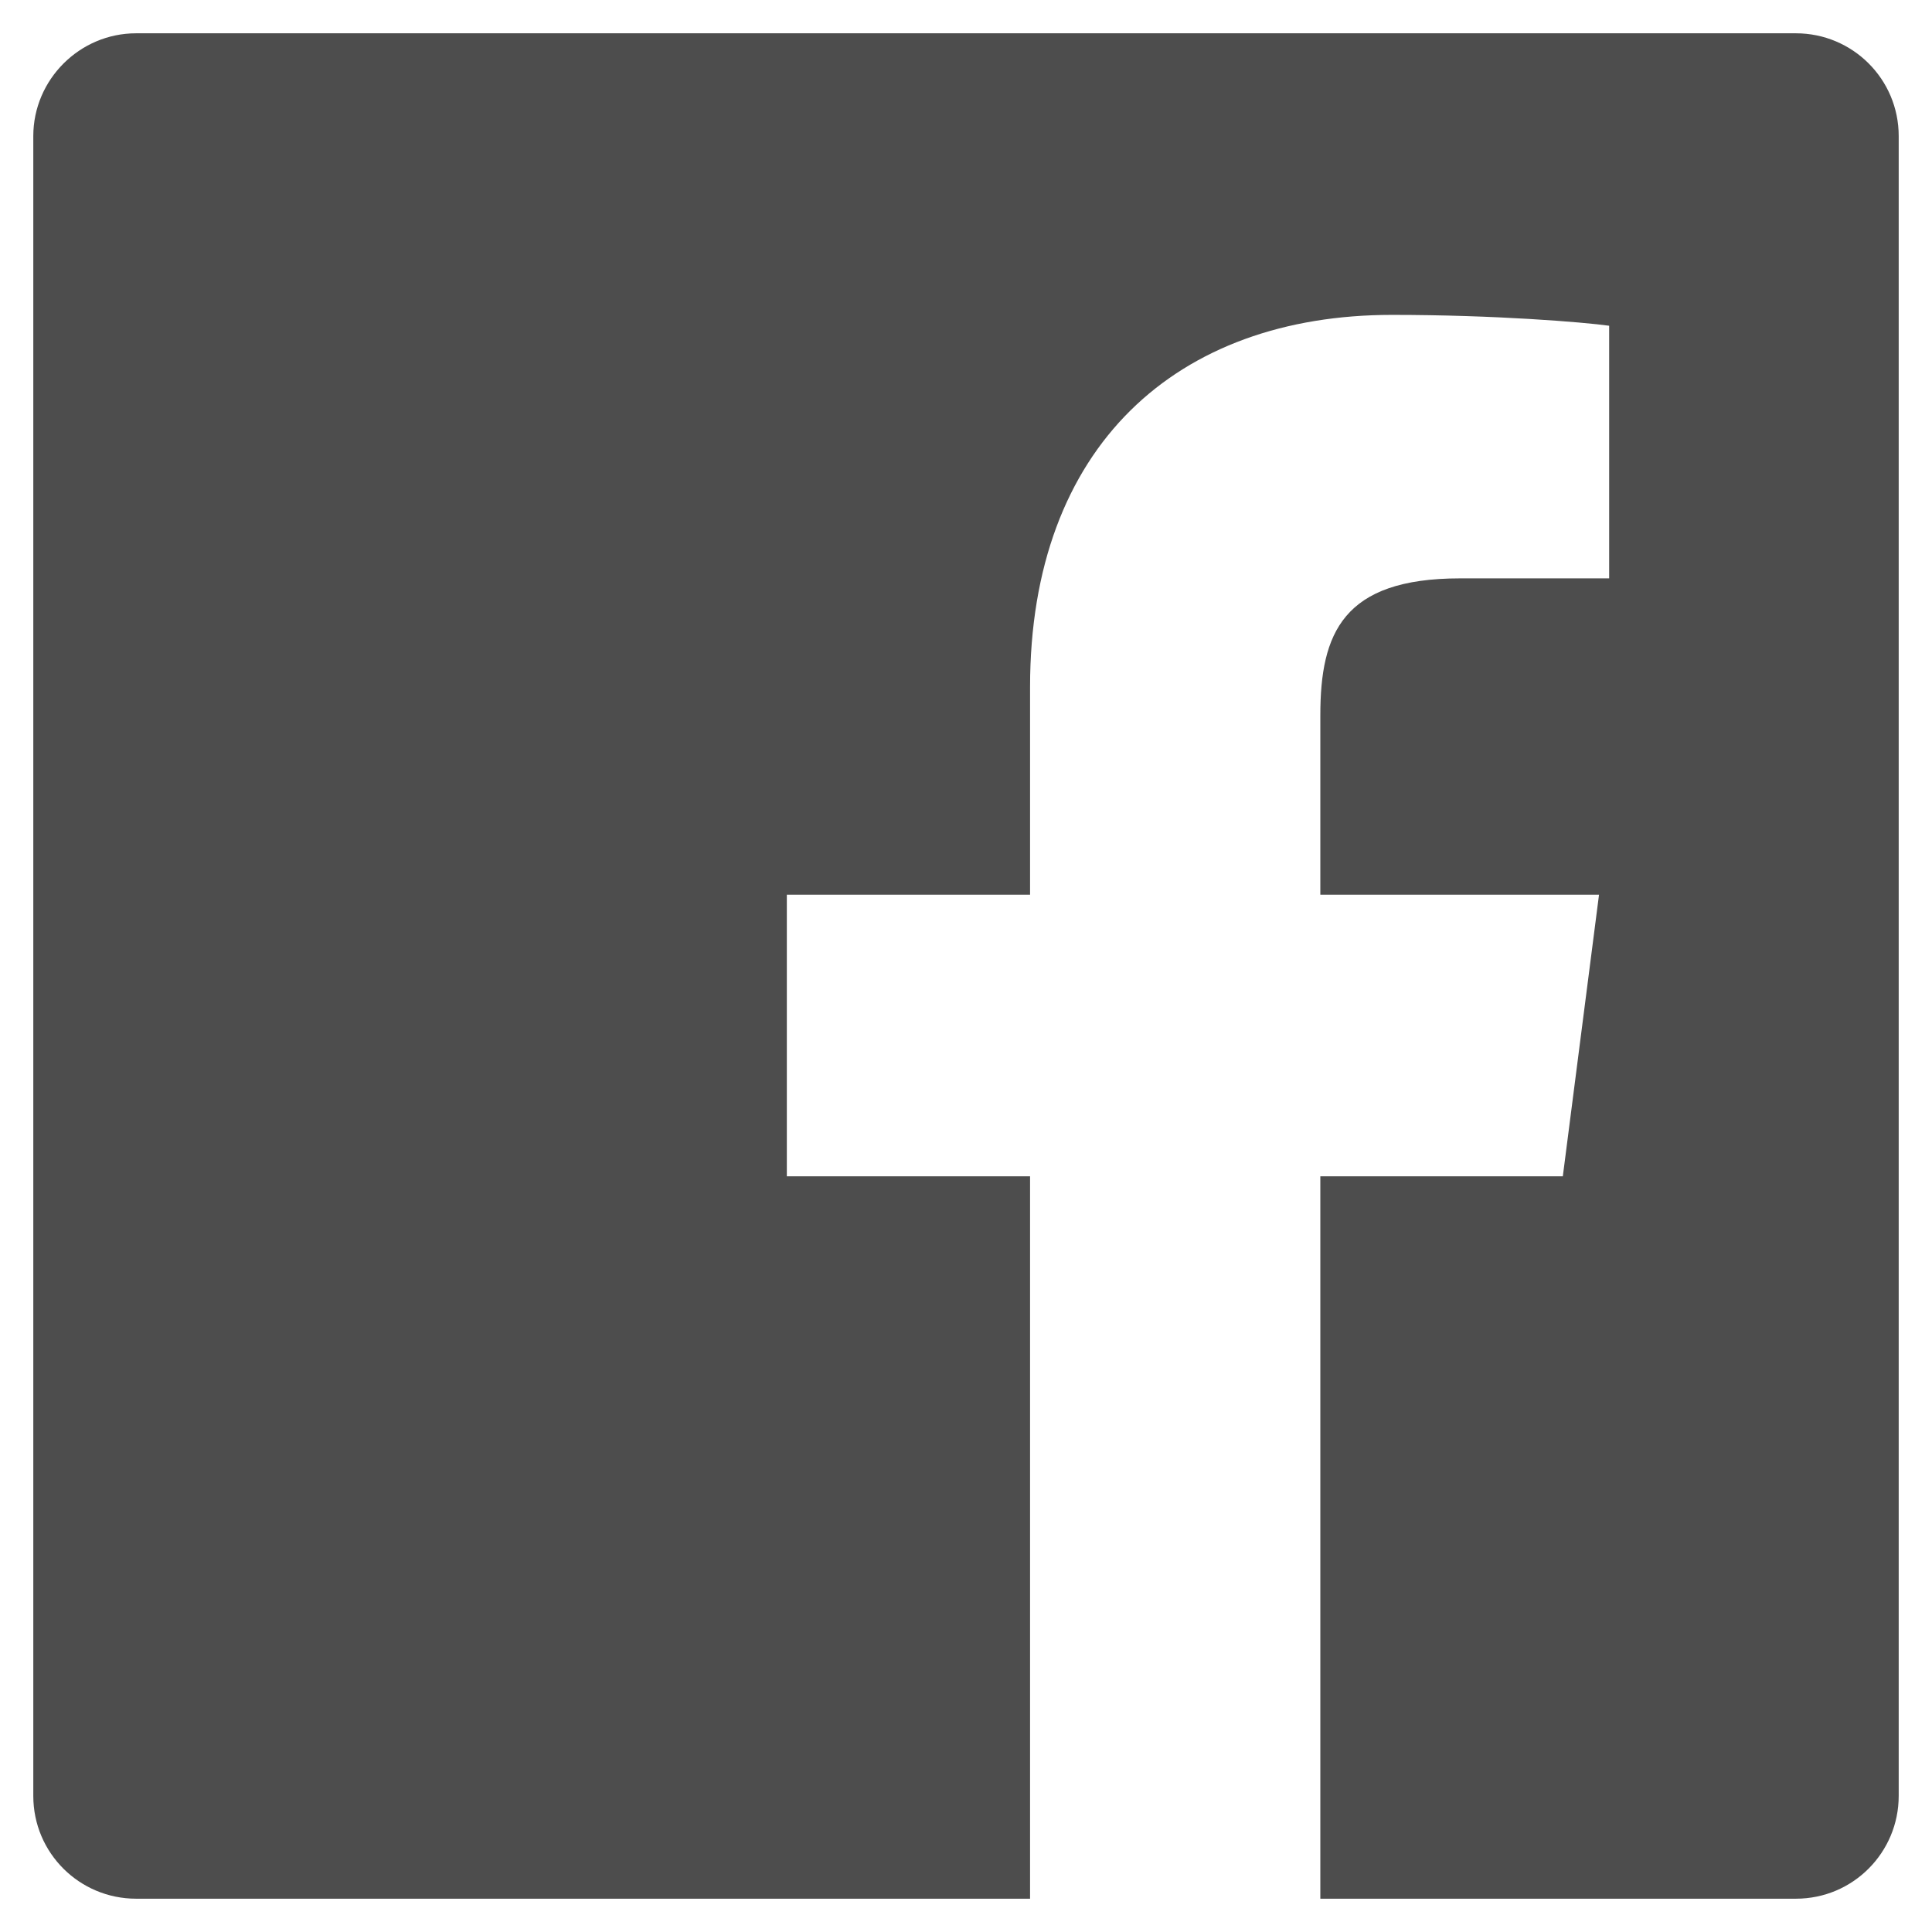 <?xml version="1.0" encoding="utf-8"?>
<!-- Generator: Adobe Illustrator 21.0.0, SVG Export Plug-In . SVG Version: 6.00 Build 0)  -->
<svg version="1.1" id="Layer_1" xmlns="http://www.w3.org/2000/svg" xmlns:xlink="http://www.w3.org/1999/xlink" x="0px" y="0px"
	 viewBox="0 0 266.9 266.9" style="enable-background:new 0 0 266.9 266.9;" xml:space="preserve">
<style type="text/css">
	.st0{fill:#4D4D4D;}
</style>
<path class="st0" d="M248.1,4.6H18.8C11,4.6,4.6,11,4.6,18.8v229.3c0,7.9,6.4,14.2,14.2,14.2l229.3,0c7.9,0,14.2-6.4,14.2-14.2V18.8
	C262.3,10.9,255.9,4.6,248.1,4.6z M222.3,79.9h-20.6c-16.2,0-19.3,7.6-19.3,18.9v24.8h38.5l-5,38.9h-33.5v99.8h-40.1v-99.8h-33.6
	v-38.9h33.6V94.9c0-33.3,20.3-51.4,50-51.4c14.2,0,26.4,1,30,1.5V79.9z"/>
</svg>
